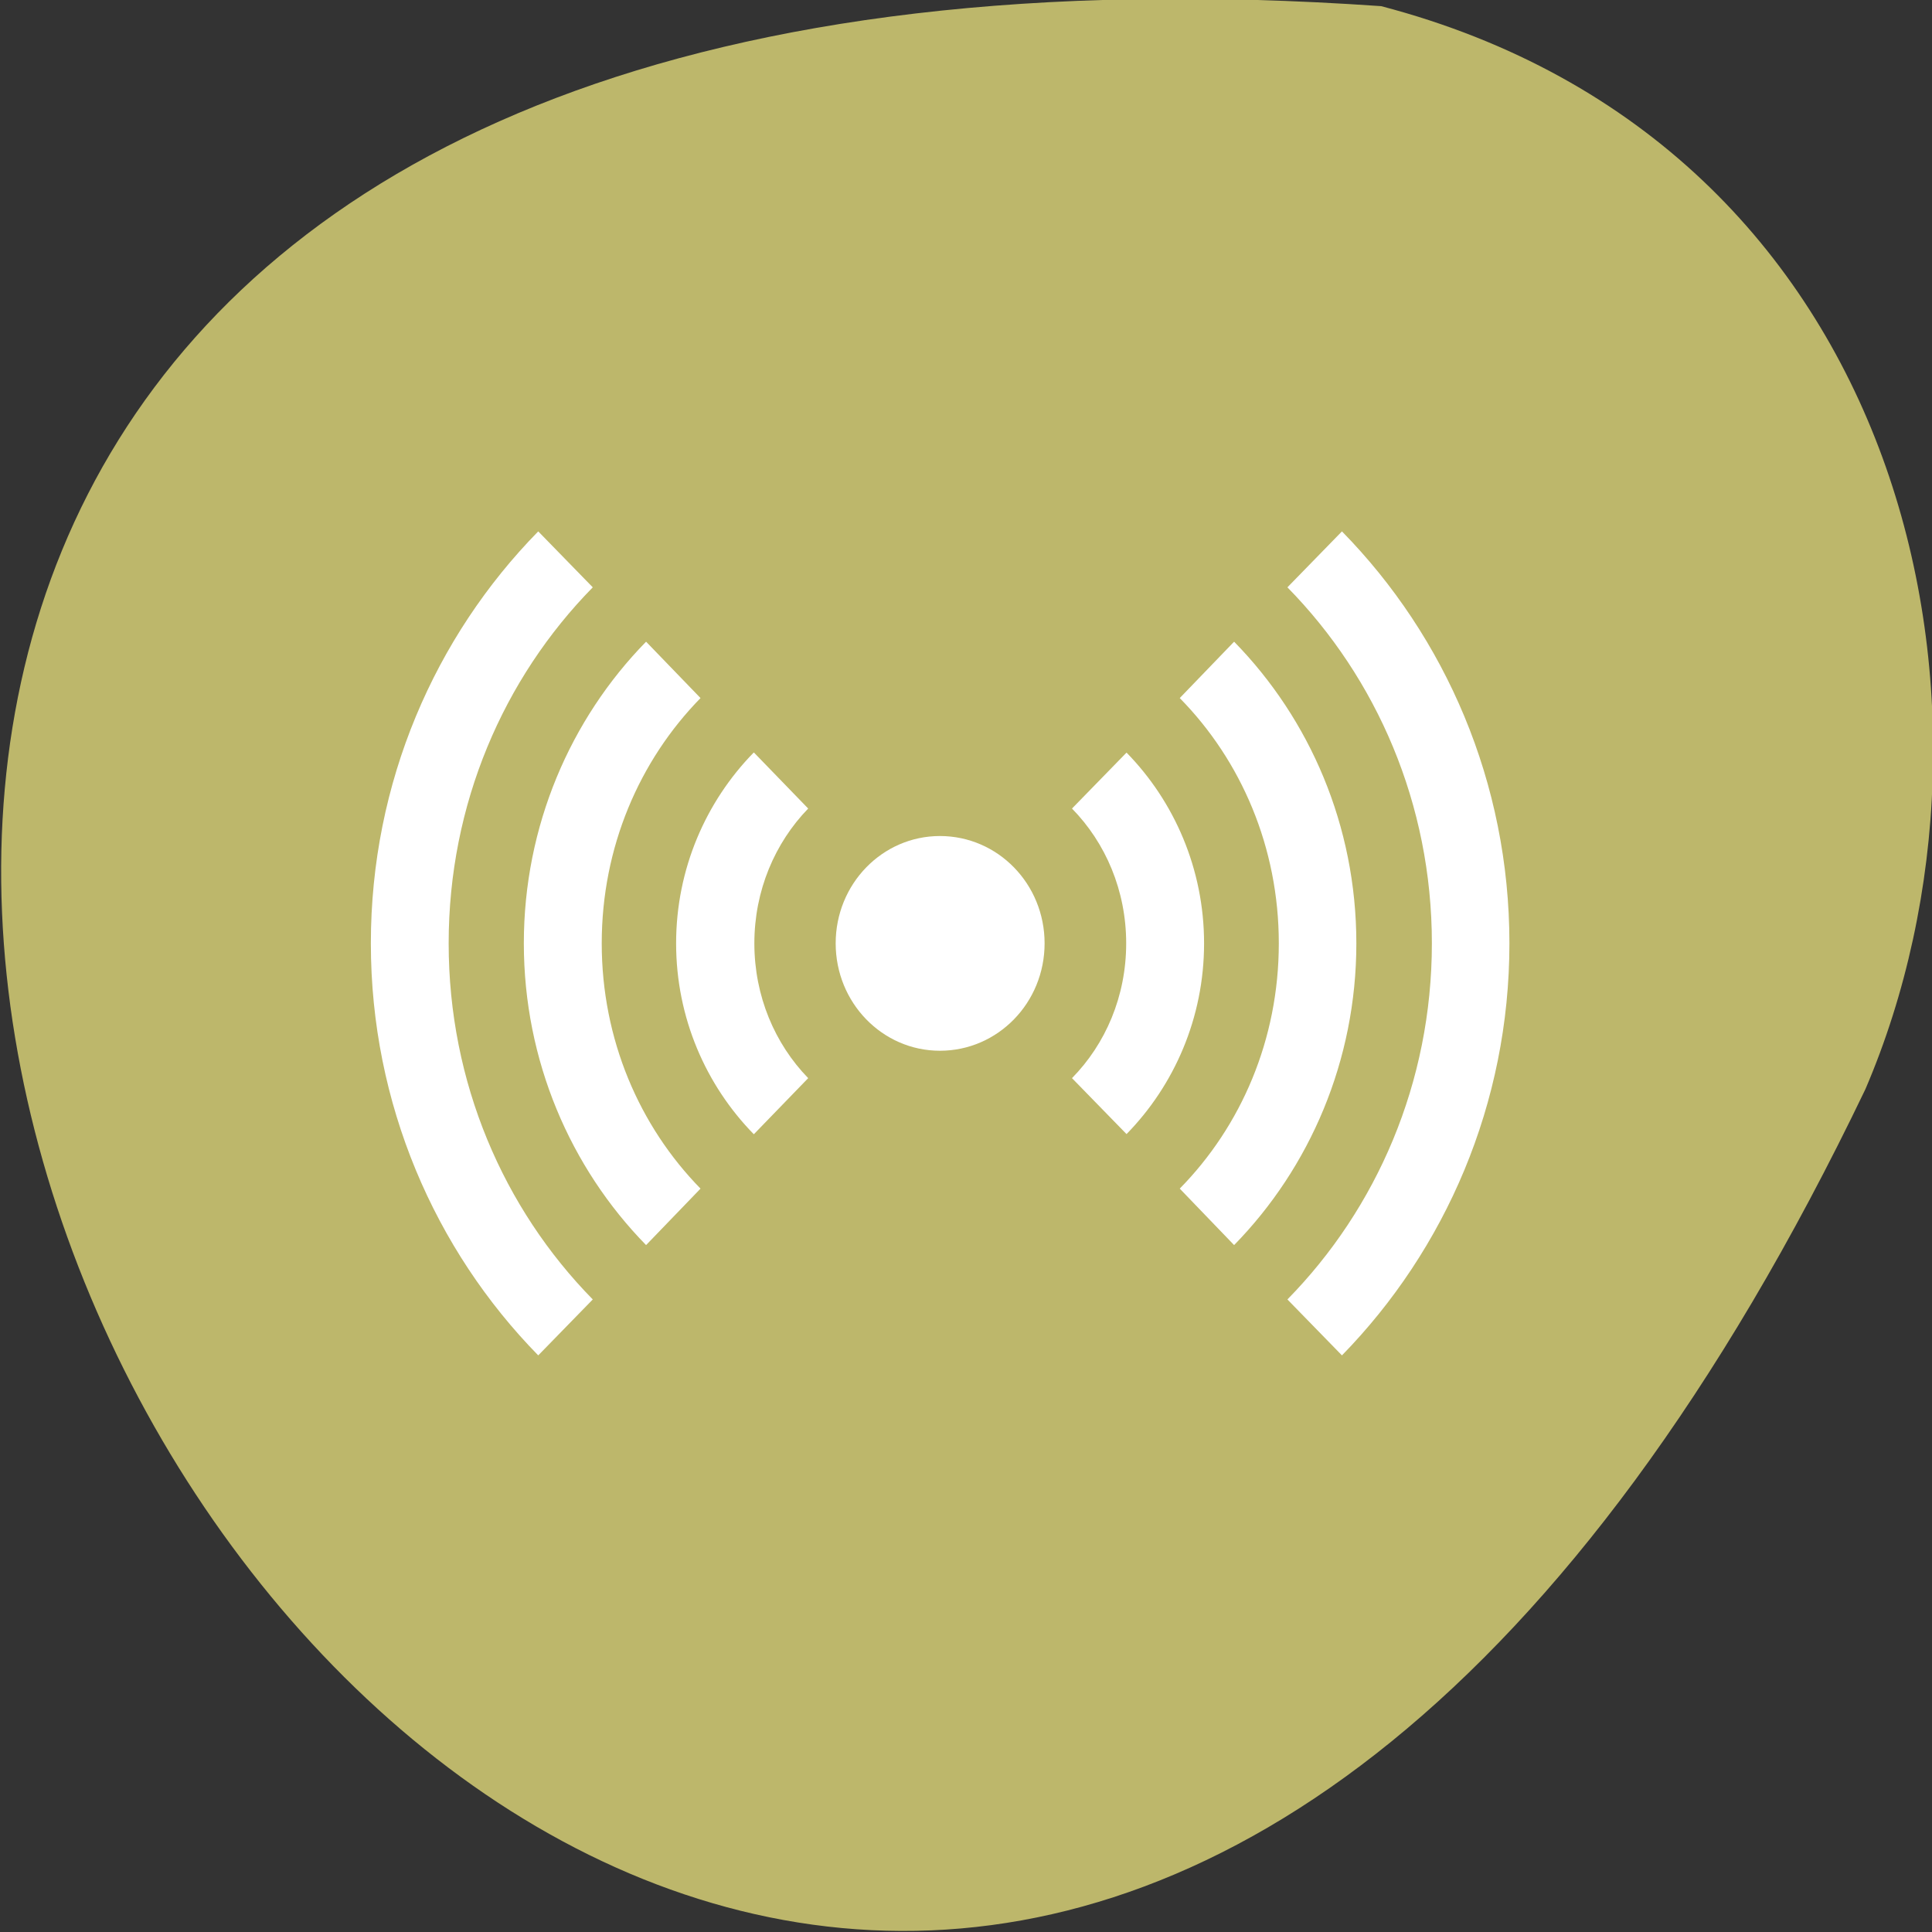 
<svg xmlns="http://www.w3.org/2000/svg" xmlns:xlink="http://www.w3.org/1999/xlink" width="22px" height="22px" viewBox="0 0 22 22" version="1.1">
<rect x="0" y="0" width="22" height="22" fill="#333333" stroke="none"/>
<g id="surface1">
<path style=" stroke:none;fill-rule:nonzero;fill:rgb(74.118%,71.765%,41.961%);fill-opacity:1;" d="M 15.727 0.07 C -15.914 -2.133 7.801 40.426 21.242 12.402 C 23.094 8.082 21.742 1.645 15.727 0.07 Z M 15.727 0.07 "/>
<path style=" stroke:none;fill-rule:nonzero;fill:rgb(100%,100%,100%);fill-opacity:1;" d="M 11.895 10.742 C 11.895 11.418 11.363 11.965 10.703 11.965 C 10.047 11.965 9.516 11.418 9.516 10.742 C 9.516 10.066 10.047 9.52 10.703 9.52 C 11.363 9.52 11.895 10.066 11.895 10.742 Z M 11.895 10.742 "/>
<path style=" stroke:none;fill-rule:nonzero;fill:rgb(100%,100%,100%);fill-opacity:1;" d="M 4.223 10.742 C 4.223 12.57 4.953 14.234 6.129 15.434 L 6.75 14.797 C 5.734 13.762 5.109 12.328 5.109 10.742 C 5.109 9.156 5.734 7.723 6.75 6.688 L 6.129 6.051 C 4.953 7.25 4.223 8.91 4.223 10.742 Z M 5.965 10.742 C 5.965 12.078 6.496 13.297 7.355 14.176 L 7.359 14.176 L 7.977 13.535 C 7.281 12.824 6.852 11.836 6.852 10.742 C 6.852 9.648 7.281 8.66 7.977 7.949 L 7.359 7.309 C 7.359 7.309 7.355 7.309 7.355 7.309 C 6.496 8.188 5.965 9.406 5.965 10.742 Z M 7.699 10.742 C 7.699 11.59 8.039 12.359 8.582 12.914 L 8.586 12.914 L 9.203 12.277 C 8.824 11.887 8.59 11.344 8.59 10.742 C 8.59 10.141 8.824 9.598 9.203 9.207 L 8.586 8.57 C 8.586 8.57 8.582 8.57 8.582 8.57 C 8.039 9.125 7.699 9.895 7.699 10.742 Z M 12.207 12.277 L 12.828 12.914 C 13.371 12.359 13.711 11.59 13.711 10.742 C 13.711 9.895 13.371 9.125 12.828 8.57 C 12.828 8.566 12.828 8.57 12.828 8.57 L 12.207 9.207 C 12.59 9.598 12.824 10.141 12.824 10.742 C 12.824 11.344 12.59 11.887 12.207 12.277 Z M 13.434 13.535 L 14.051 14.176 L 14.055 14.176 C 14.914 13.297 15.445 12.078 15.445 10.742 C 15.445 9.402 14.914 8.188 14.055 7.309 C 14.055 7.309 14.051 7.309 14.051 7.309 L 13.434 7.949 C 14.133 8.66 14.562 9.648 14.562 10.742 C 14.562 11.836 14.133 12.824 13.434 13.535 Z M 14.66 14.797 L 15.281 15.434 C 16.457 14.23 17.188 12.57 17.188 10.742 C 17.188 8.91 16.457 7.25 15.281 6.051 L 14.66 6.688 C 15.676 7.723 16.305 9.156 16.305 10.742 C 16.305 12.328 15.676 13.762 14.66 14.797 Z M 14.66 14.797 "/>
</g>
</svg>
